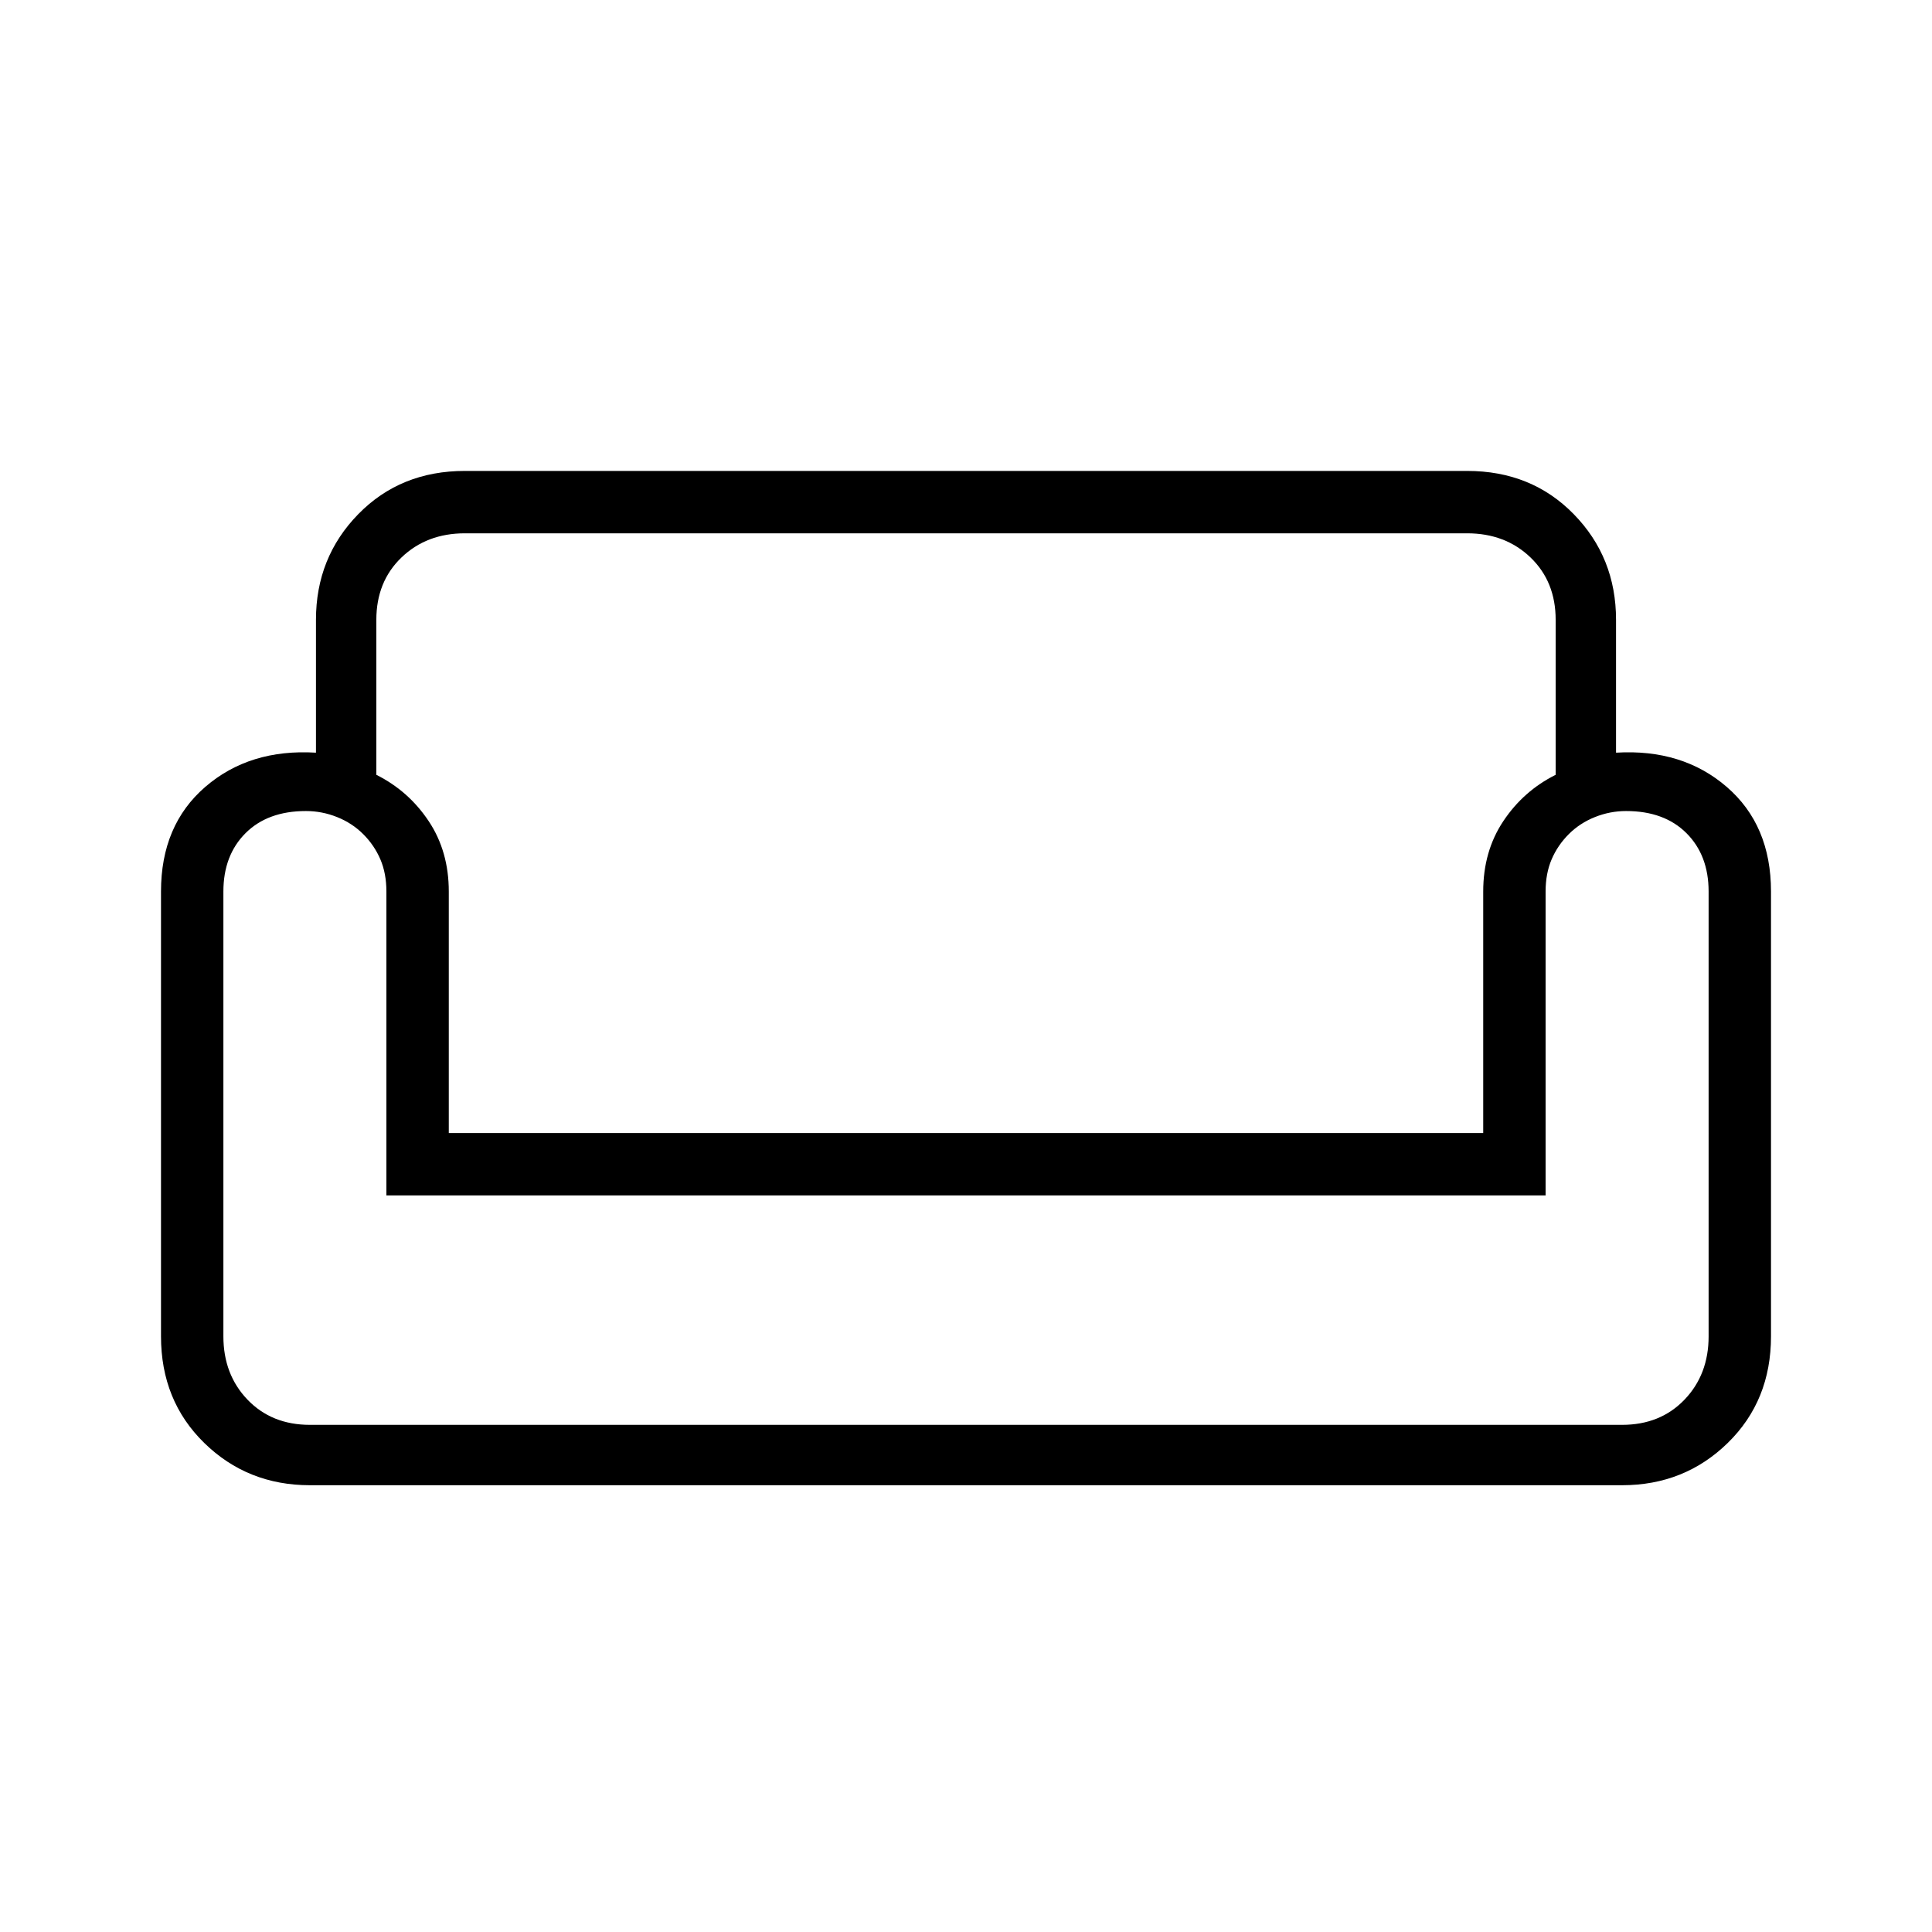 <svg xmlns="http://www.w3.org/2000/svg" width="48" height="48" viewBox="0 0 48 48"><path d="M7.85 15.4q0-1.55 1.05-2.625t2.65-1.075h24.9q1.6 0 2.65 1.075 1.05 1.075 1.05 2.625v3.3q1.65-.1 2.75.85t1.1 2.6V33.2q0 1.6-1.075 2.65Q41.85 36.9 40.3 36.9H7.7q-1.55 0-2.625-1.05T4 33.2V22.15q0-1.65 1.1-2.6 1.1-.95 2.75-.85Zm1.5 0v3.85q.8.4 1.3 1.15.5.75.5 1.75v6h25.7v-6q0-1 .5-1.75t1.3-1.15V15.4q0-.95-.625-1.55-.625-.6-1.575-.6h-24.9q-.95 0-1.575.6T9.35 15.4ZM38.4 29.7H9.6v-7.55q0-.45-.15-.8-.15-.35-.425-.625t-.65-.425Q8 20.15 7.6 20.15q-.95 0-1.5.55t-.55 1.45V33.2q0 .95.6 1.575t1.55.625h32.6q.95 0 1.55-.625.6-.625.6-1.575V22.15q0-.9-.55-1.45-.55-.55-1.5-.55-.4 0-.775.15t-.65.425q-.275.275-.425.625-.15.35-.15.8Zm-14.4 0Zm0 5.7Zm0-7.25Z"/></svg>